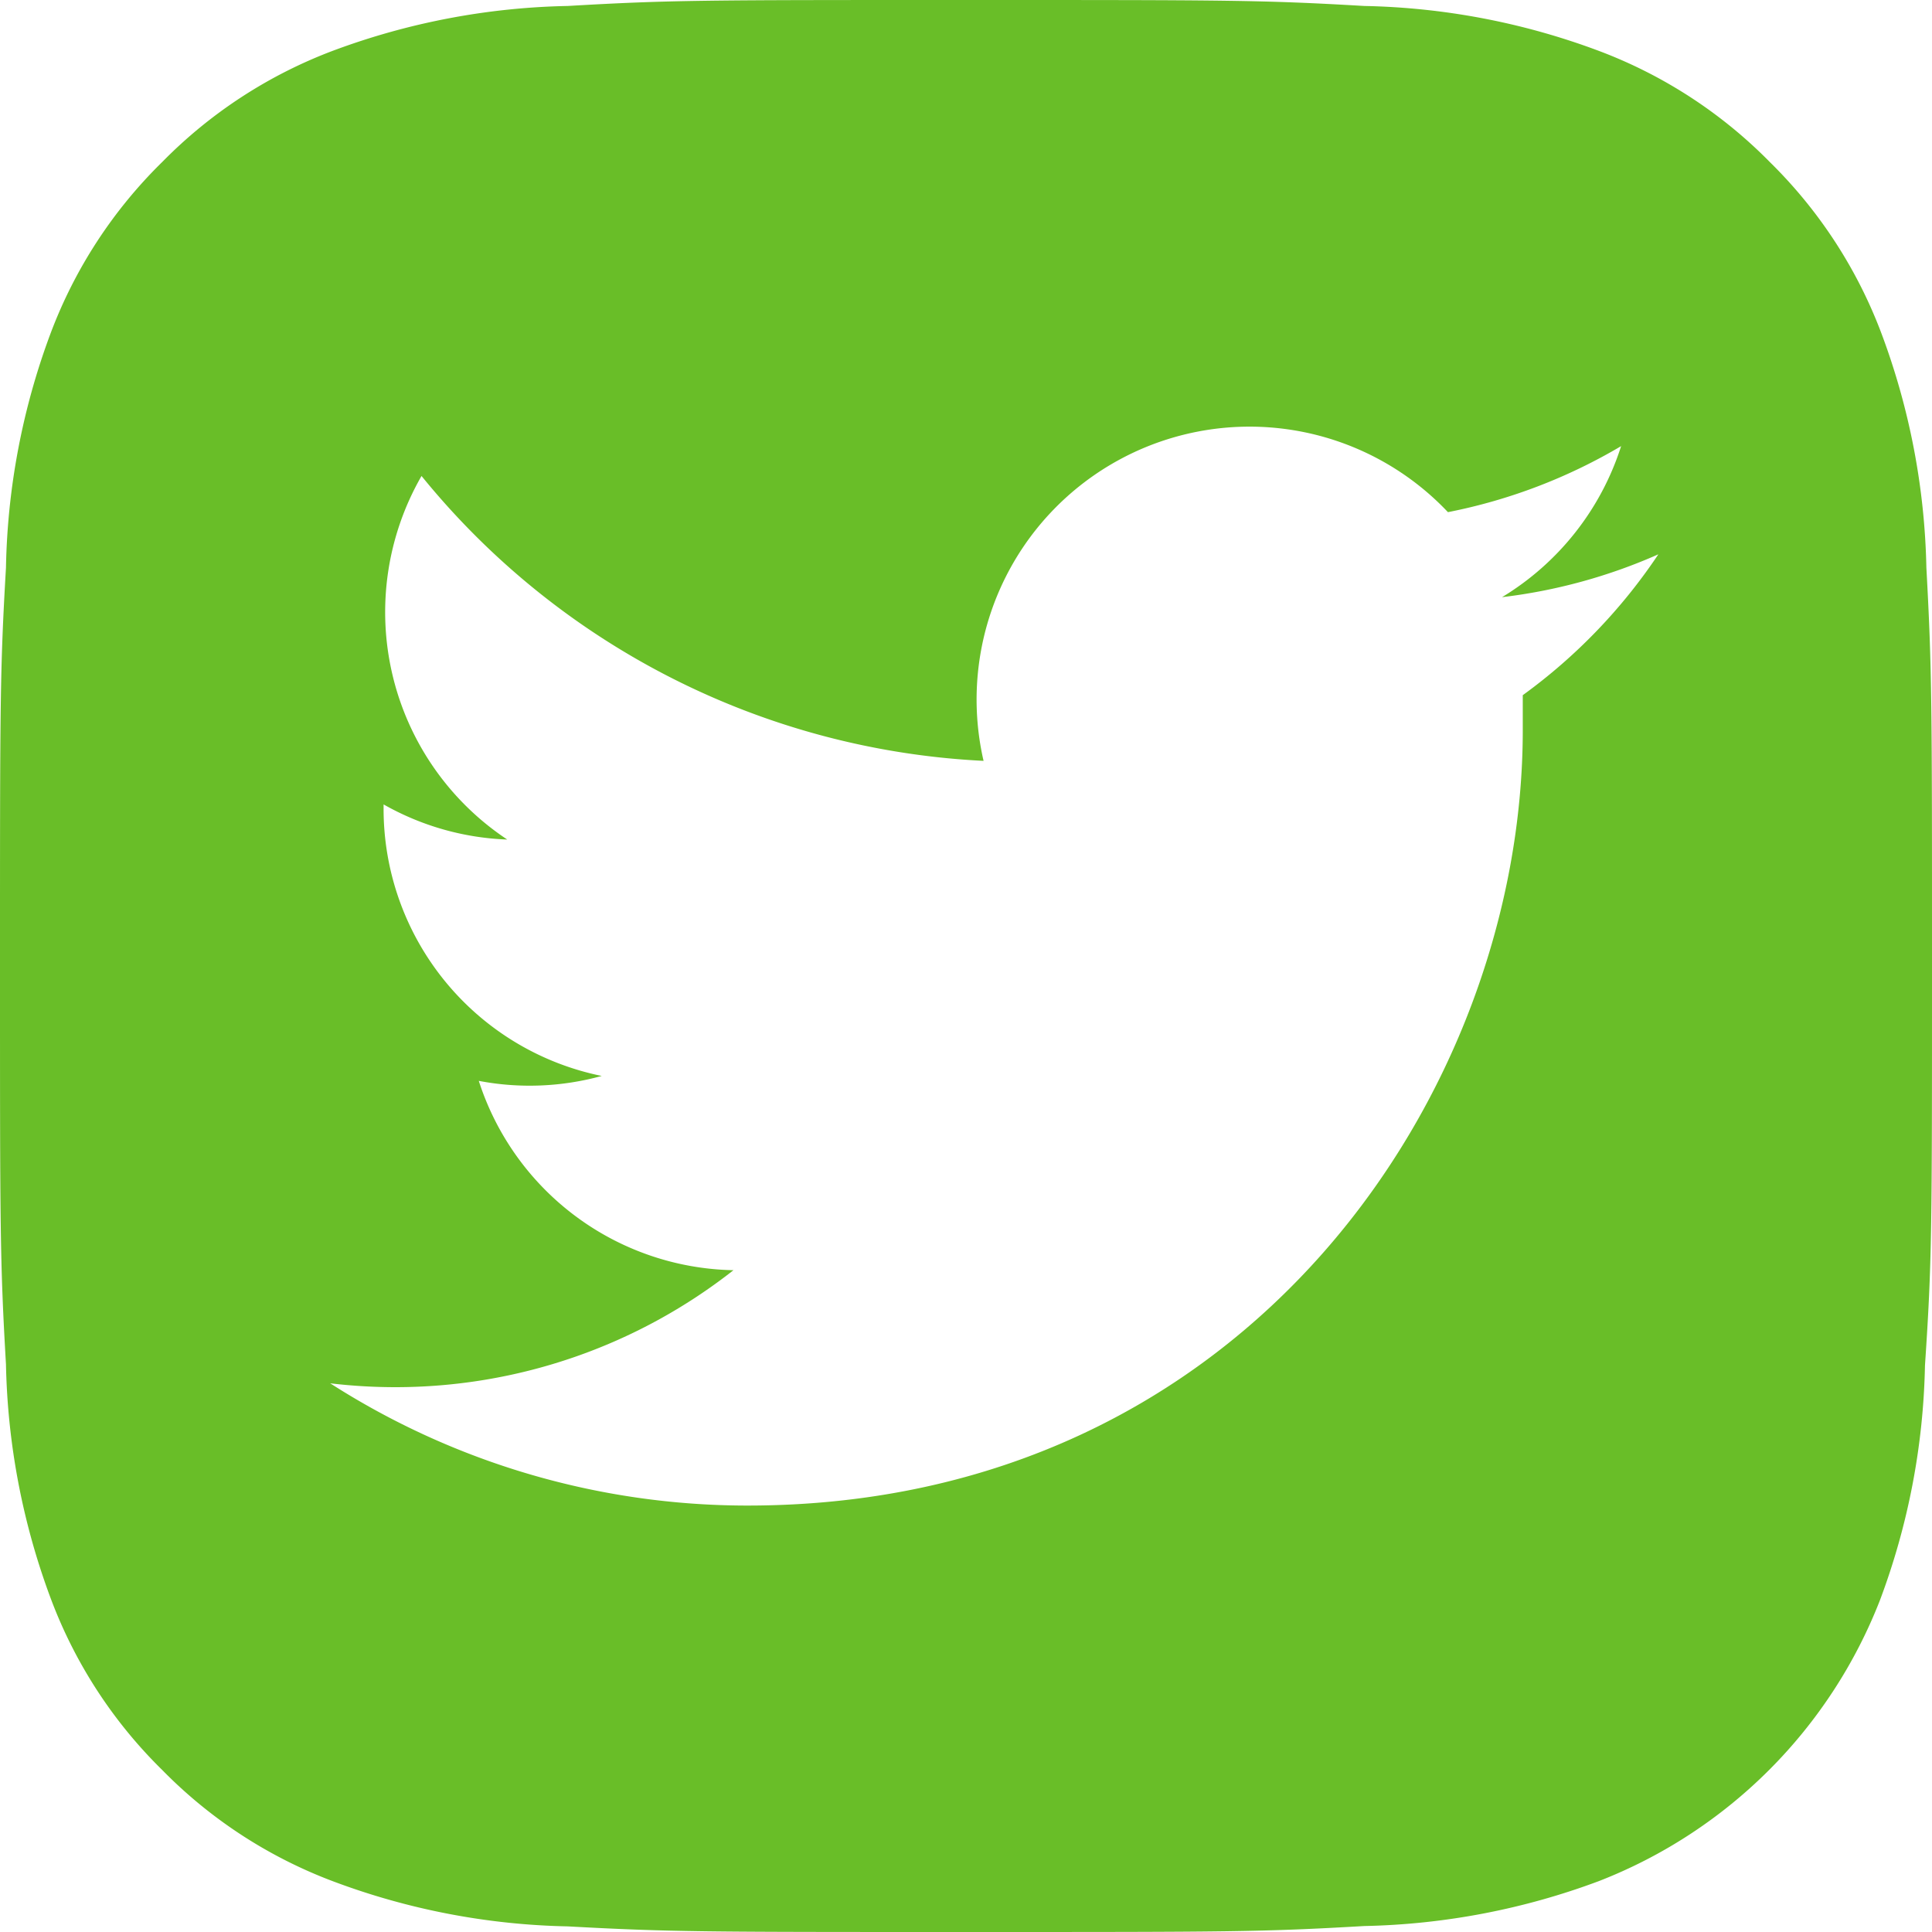 <svg id="Layer_1" data-name="Layer 1" xmlns="http://www.w3.org/2000/svg" viewBox="0 0 55 55"><defs><style>.cls-1{fill:#69be28;}</style></defs><title>twitter_hover_38co</title><path class="cls-1" d="M54.84,16.16a20.15,20.15,0,0,0-1.28-6.67,13.49,13.49,0,0,0-3.17-4.87,13.48,13.48,0,0,0-4.87-3.17A20.13,20.13,0,0,0,38.84.17C35.91,0,35,0,27.5,0S19.1,0,16.16.17A20.19,20.19,0,0,0,9.49,1.44,13.47,13.47,0,0,0,4.62,4.61,13.45,13.45,0,0,0,1.44,9.49,20.07,20.07,0,0,0,.17,16.16C0,19.09,0,20,0,27.5s0,8.4.17,11.34a20.18,20.18,0,0,0,1.28,6.68,13.44,13.44,0,0,0,3.17,4.87,13.43,13.43,0,0,0,4.87,3.17,20.1,20.1,0,0,0,6.67,1.28C19.1,55,20,55,27.5,55s8.41,0,11.34-.17a20.22,20.22,0,0,0,6.68-1.28,14.06,14.06,0,0,0,8-8,20.1,20.1,0,0,0,1.28-6.68C55,35.9,55,35,55,27.5S55,19.09,54.84,16.16ZM43.35,19.79c0,.33,0,.67,0,1,0,10.25-7.81,22.07-22.07,22.07h0A22,22,0,0,1,9.4,39.38a15.8,15.8,0,0,0,1.85.11,15.57,15.57,0,0,0,9.63-3.33,7.77,7.77,0,0,1-7.25-5.39,7.72,7.72,0,0,0,3.5-.14A7.76,7.76,0,0,1,10.92,23v-.1a7.7,7.7,0,0,0,3.52,1A7.77,7.77,0,0,1,12,13.55a22,22,0,0,0,16,8.11,7.77,7.77,0,0,1,13.22-7.08,15.57,15.57,0,0,0,4.93-1.88A7.79,7.79,0,0,1,42.76,17a15.48,15.48,0,0,0,4.45-1.22A15.77,15.77,0,0,1,43.35,19.79Z"/></svg>
